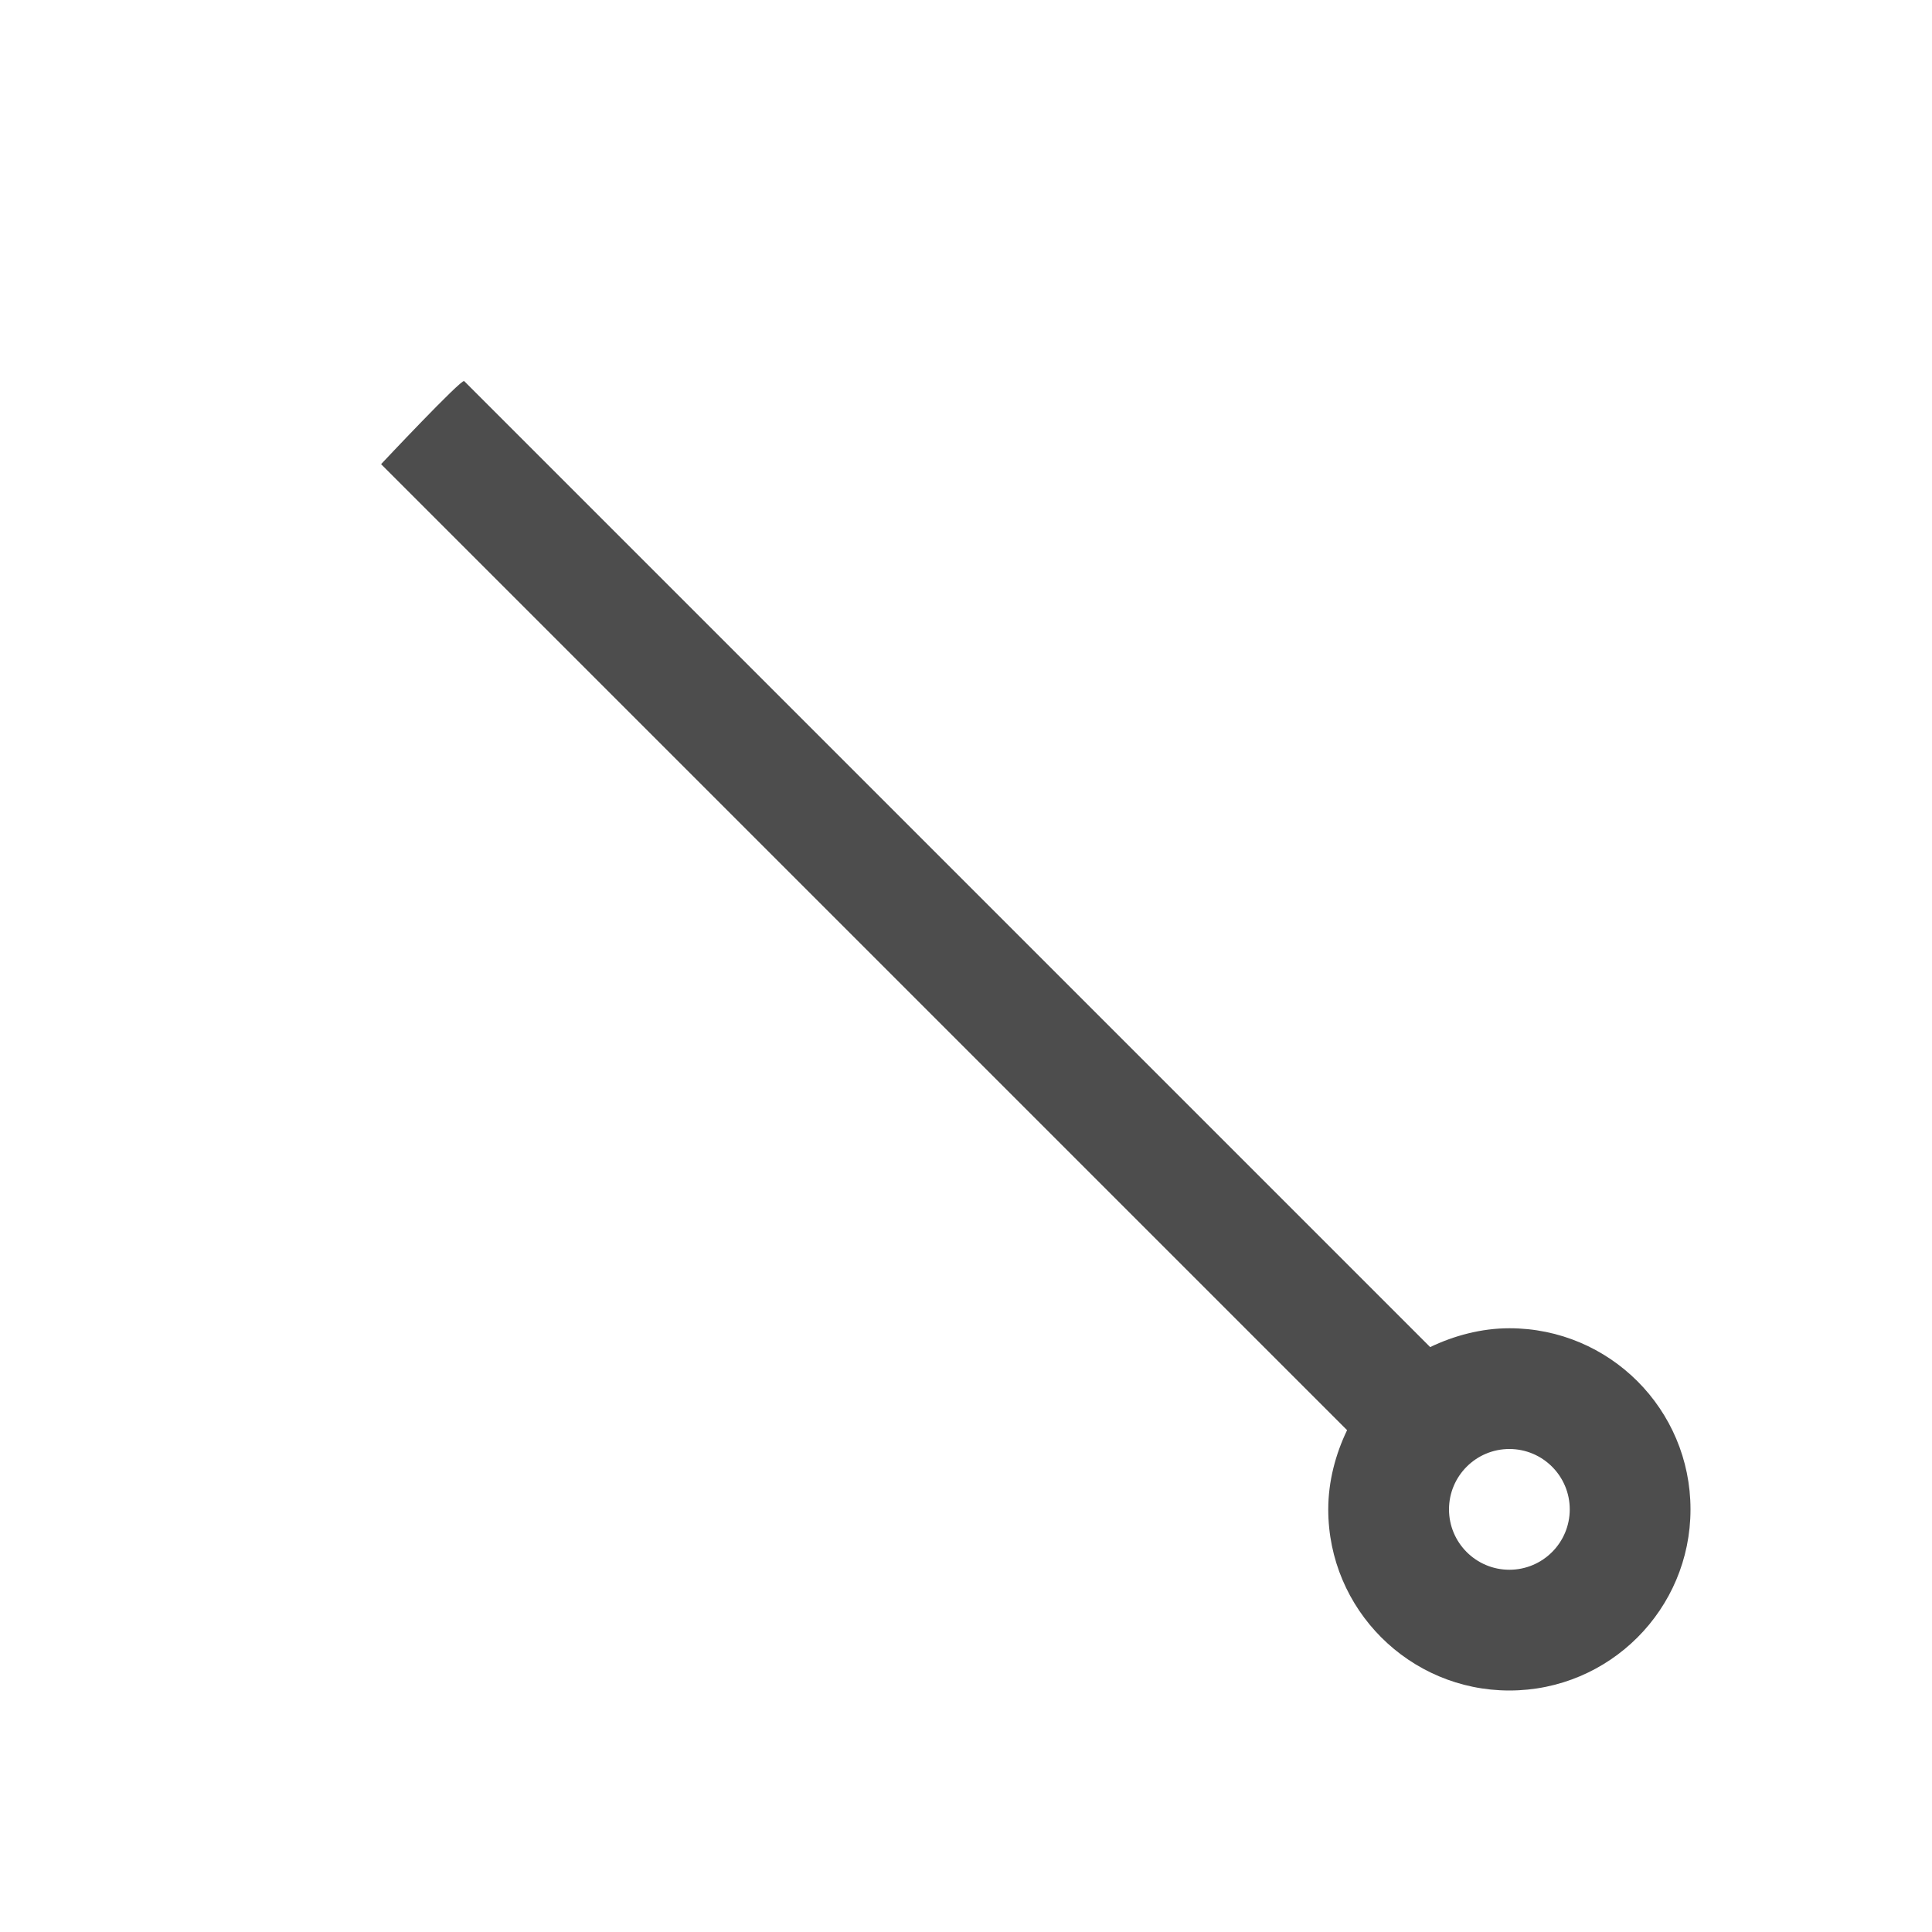 <svg viewBox="0 0 16 16" xmlns="http://www.w3.org/2000/svg">/&gt;<path d="m3.844 3.156c-.022-.021-.688.688-.688.688l8 8c-.095.197-.156.423-.156.656 0 .828.672 1.5 1.5 1.5.829 0 1.5-.672 1.5-1.5 0-.829-.671-1.5-1.5-1.5-.233 0-.46.062-.656.156zm8.656 8.844c.276 0 .5.224.5.5 0 .276-.224.5-.5.5-.276 0-.5-.224-.5-.5 0-.276.224-.5.5-.5z" fill="#4d4d4d"/></svg>
